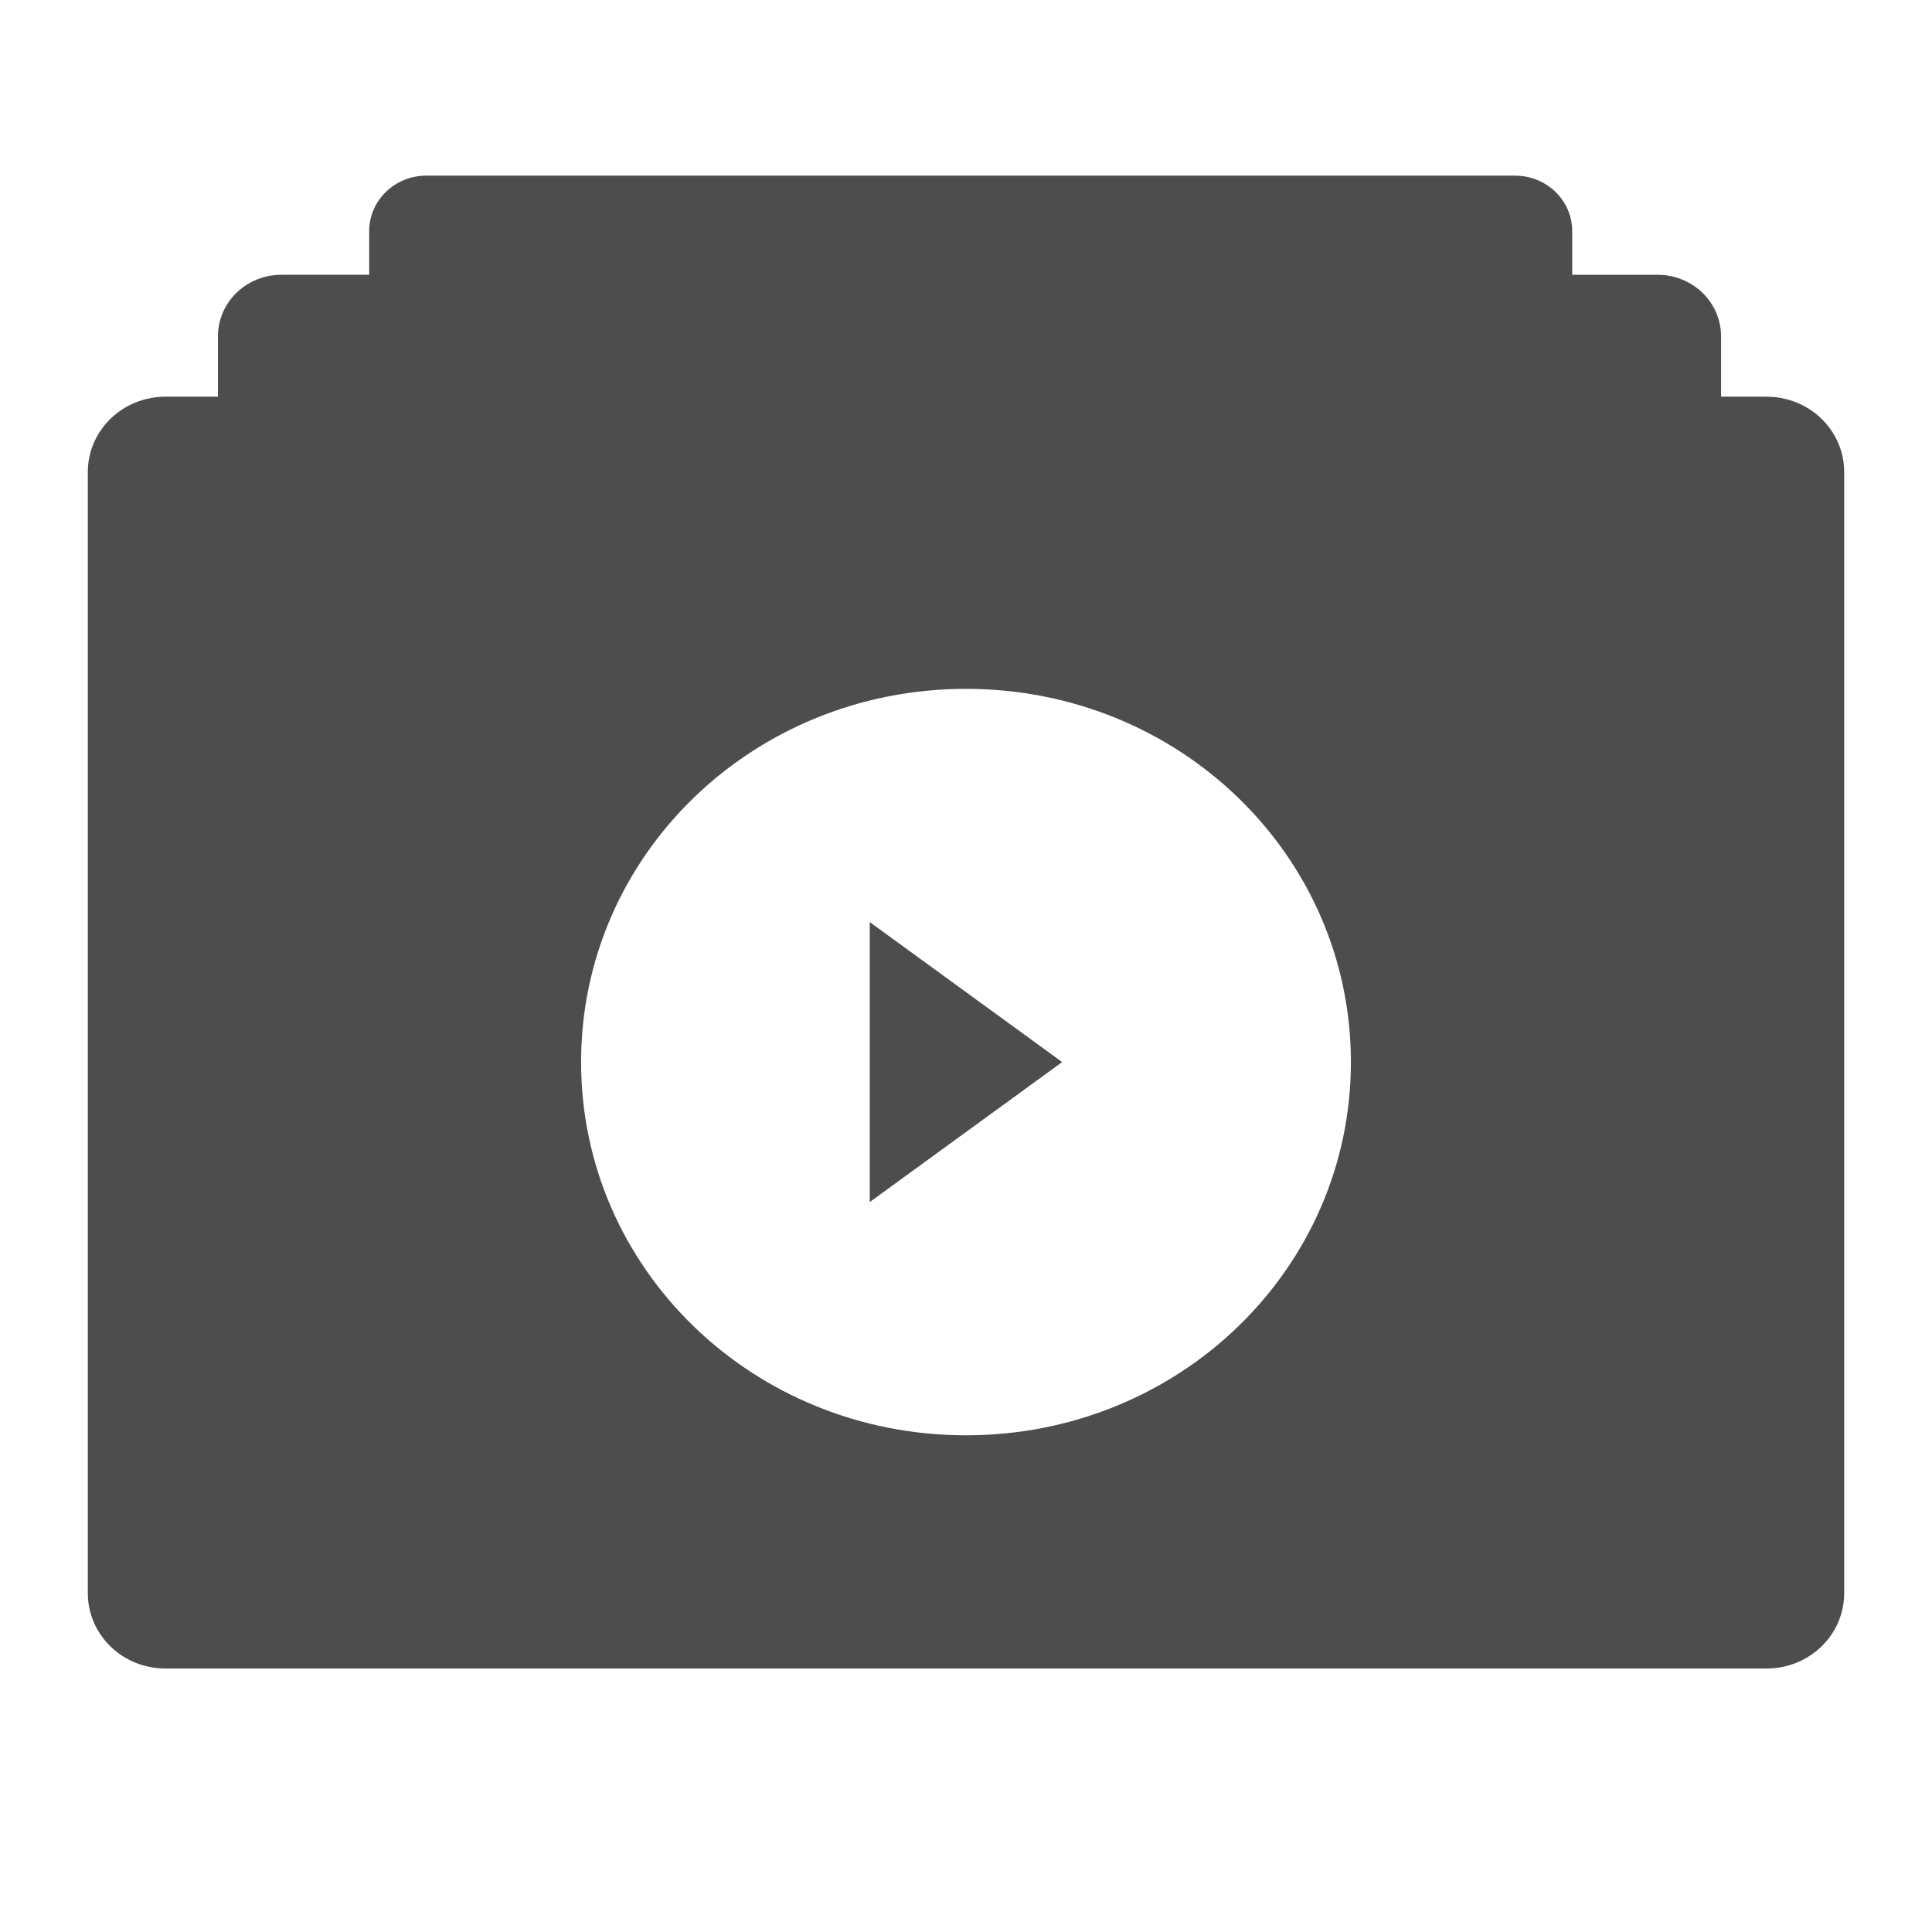 <svg xmlns="http://www.w3.org/2000/svg" viewBox="0 0 22 22">
  <defs id="defs3051">
    <style type="text/css" id="current-color-scheme">
      .ColorScheme-Text {
        color:#4d4d4d
      }
      </style>
  </defs>
 <path 
     style="fill:currentColor;fill-opacity:1;stroke:none"      
	 class="ColorScheme-Text"
        d="M 4.856,2 C 4.495,2 4.204,2.282 4.204,2.633 l 0,0.496 -0.999,0 c -0.401,0 -0.723,0.313 -0.723,0.701 l 0,0.687 -0.595,0 C 1.395,4.517 1,4.9 1,5.376 L 1,18.141 C 1,18.617 1.395,19 1.886,19 l 18.228,0 C 20.605,19 21,18.617 21,18.141 L 21,5.376 C 21,4.9 20.605,4.517 20.114,4.517 l -0.516,0 0,-0.687 c 0,-0.388 -0.323,-0.701 -0.723,-0.701 l -0.972,0 0,-0.496 C 17.903,2.282 17.612,2 17.251,2 L 4.856,2 Z M 11,7.844 c 2.428,0 4.383,1.896 4.383,4.25 0,2.354 -1.955,4.25 -4.383,4.25 -2.428,0 -4.383,-1.895 -4.383,-4.25 0,-2.355 1.955,-4.25 4.383,-4.25 z m -1.096,2.656 0,3.188 2.191,-1.594 -2.191,-1.594 z"
     />
</svg>
